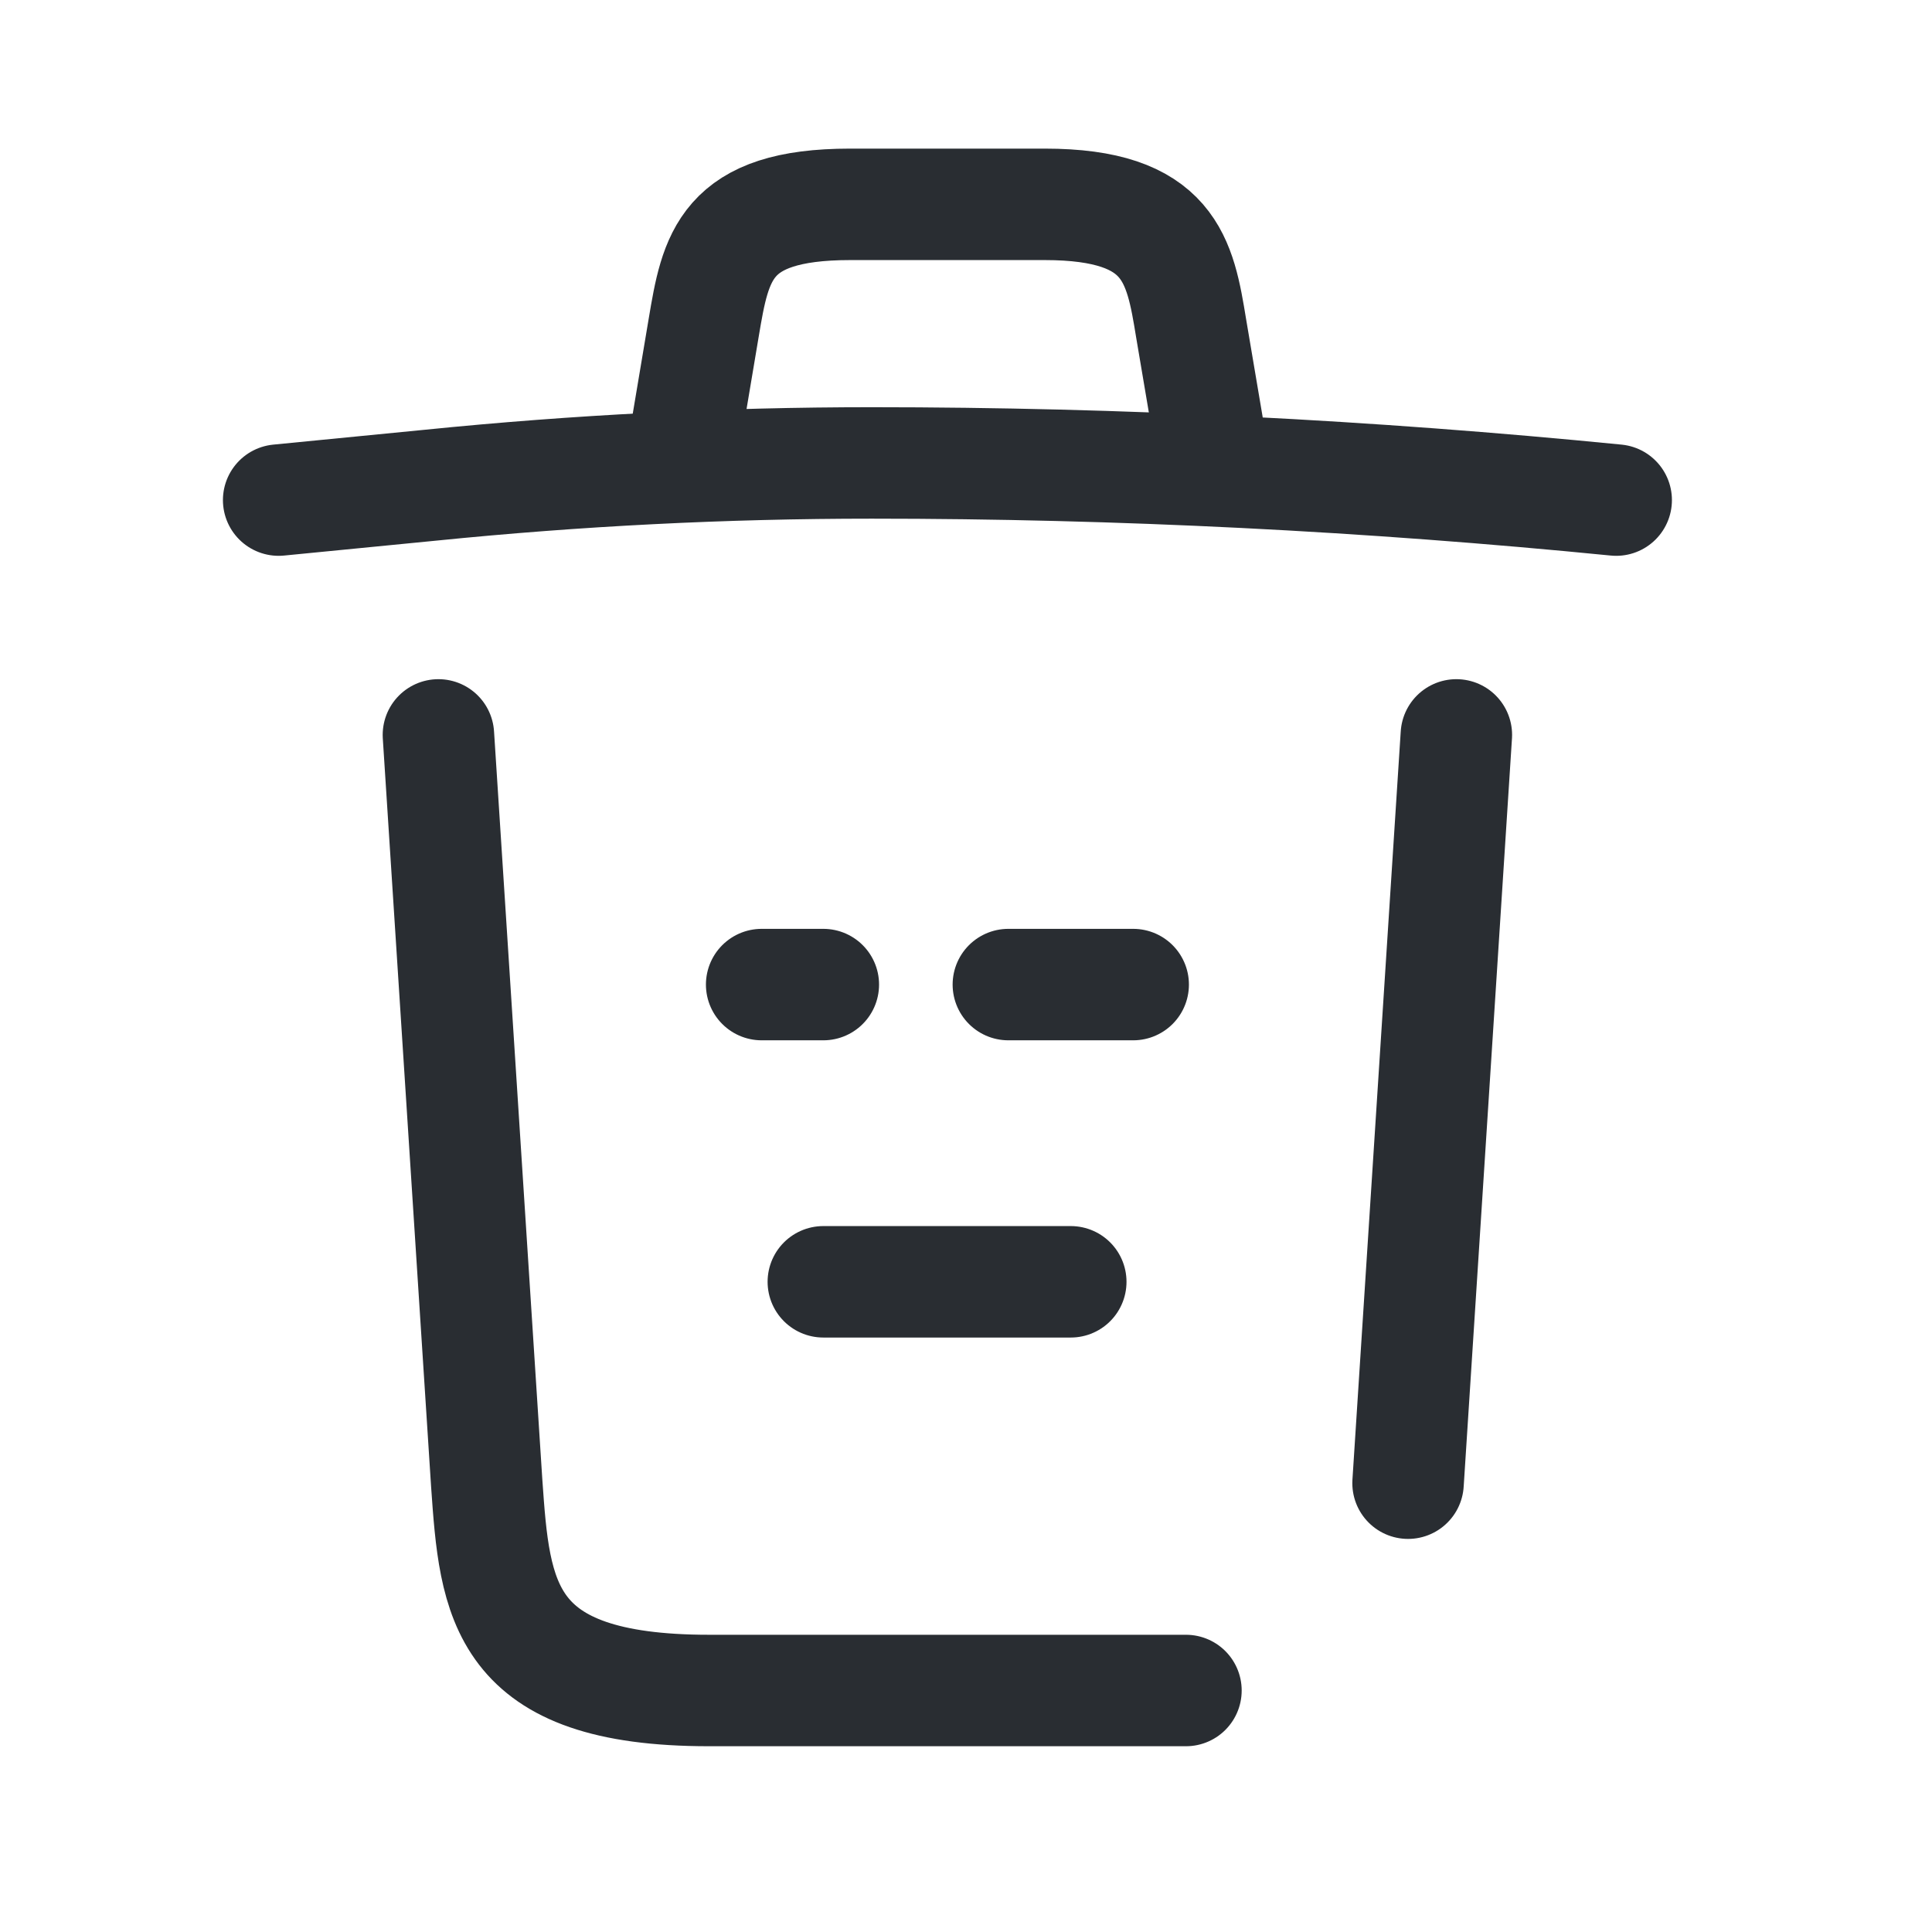 <?xml version="1.0" encoding="utf-8"?>
<svg width="26px" height="26px" viewBox="0 0 26 26" version="1.1" xmlns:xlink="http://www.w3.org/1999/xlink" xmlns="http://www.w3.org/2000/svg">
  <defs>
    <filter id="filter_1">
      <feColorMatrix in="SourceGraphic" type="matrix" values="0 0 0 0 1 0 0 0 0 1 0 0 0 0 1 0 0 0 1 0" />
    </filter>
  </defs>
  <g id="vuesaxbrokentrash" transform="translate(0.75 0.75)" filter="url(#filter_1)">
    <g id="trash">
      <path d="M21 5.98C17.67 5.65 14.32 5.48 10.98 5.48C9 5.48 7.02 5.58 5.04 5.78L3 5.98" id="Vector" fill="none" fill-rule="evenodd" stroke="#292D32" stroke-width="1.5" stroke-linecap="round" stroke-linejoin="round" />
      <path d="M8.5 4.97L8.72 3.66C8.88 2.71 9 2 10.69 2L13.31 2C15 2 15.13 2.75 15.28 3.67L15.5 4.97" id="Vector" fill="none" fill-rule="evenodd" stroke="#292D32" stroke-width="1.5" stroke-linecap="round" stroke-linejoin="round" />
      <path d="M15.21 22L8.79 22C6 22 5.91 20.78 5.8 19.21L5.15 9.14" id="Vector" fill="none" fill-rule="evenodd" stroke="#292D32" stroke-width="1.5" stroke-linecap="round" stroke-linejoin="round" />
      <path d="M18.849 9.14L18.199 19.21" id="Vector" fill="none" fill-rule="evenodd" stroke="#292D32" stroke-width="1.5" stroke-linecap="round" stroke-linejoin="round" />
      <path d="M10.33 16.5L13.66 16.5" id="Vector" fill="none" fill-rule="evenodd" stroke="#292D32" stroke-width="1.5" stroke-linecap="round" stroke-linejoin="round" />
      <path d="M12.82 12.5L14.5 12.5" id="Vector" fill="none" fill-rule="evenodd" stroke="#292D32" stroke-width="1.5" stroke-linecap="round" stroke-linejoin="round" />
      <path d="M9.5 12.5L10.33 12.5" id="Vector" fill="none" fill-rule="evenodd" stroke="#292D32" stroke-width="1.5" stroke-linecap="round" stroke-linejoin="round" />
      <path d="M24 0L24 24L0 24L0 0L24 0Z" id="Vector" fill="none" fill-rule="evenodd" stroke="none" />
    </g>
  </g>
</svg>